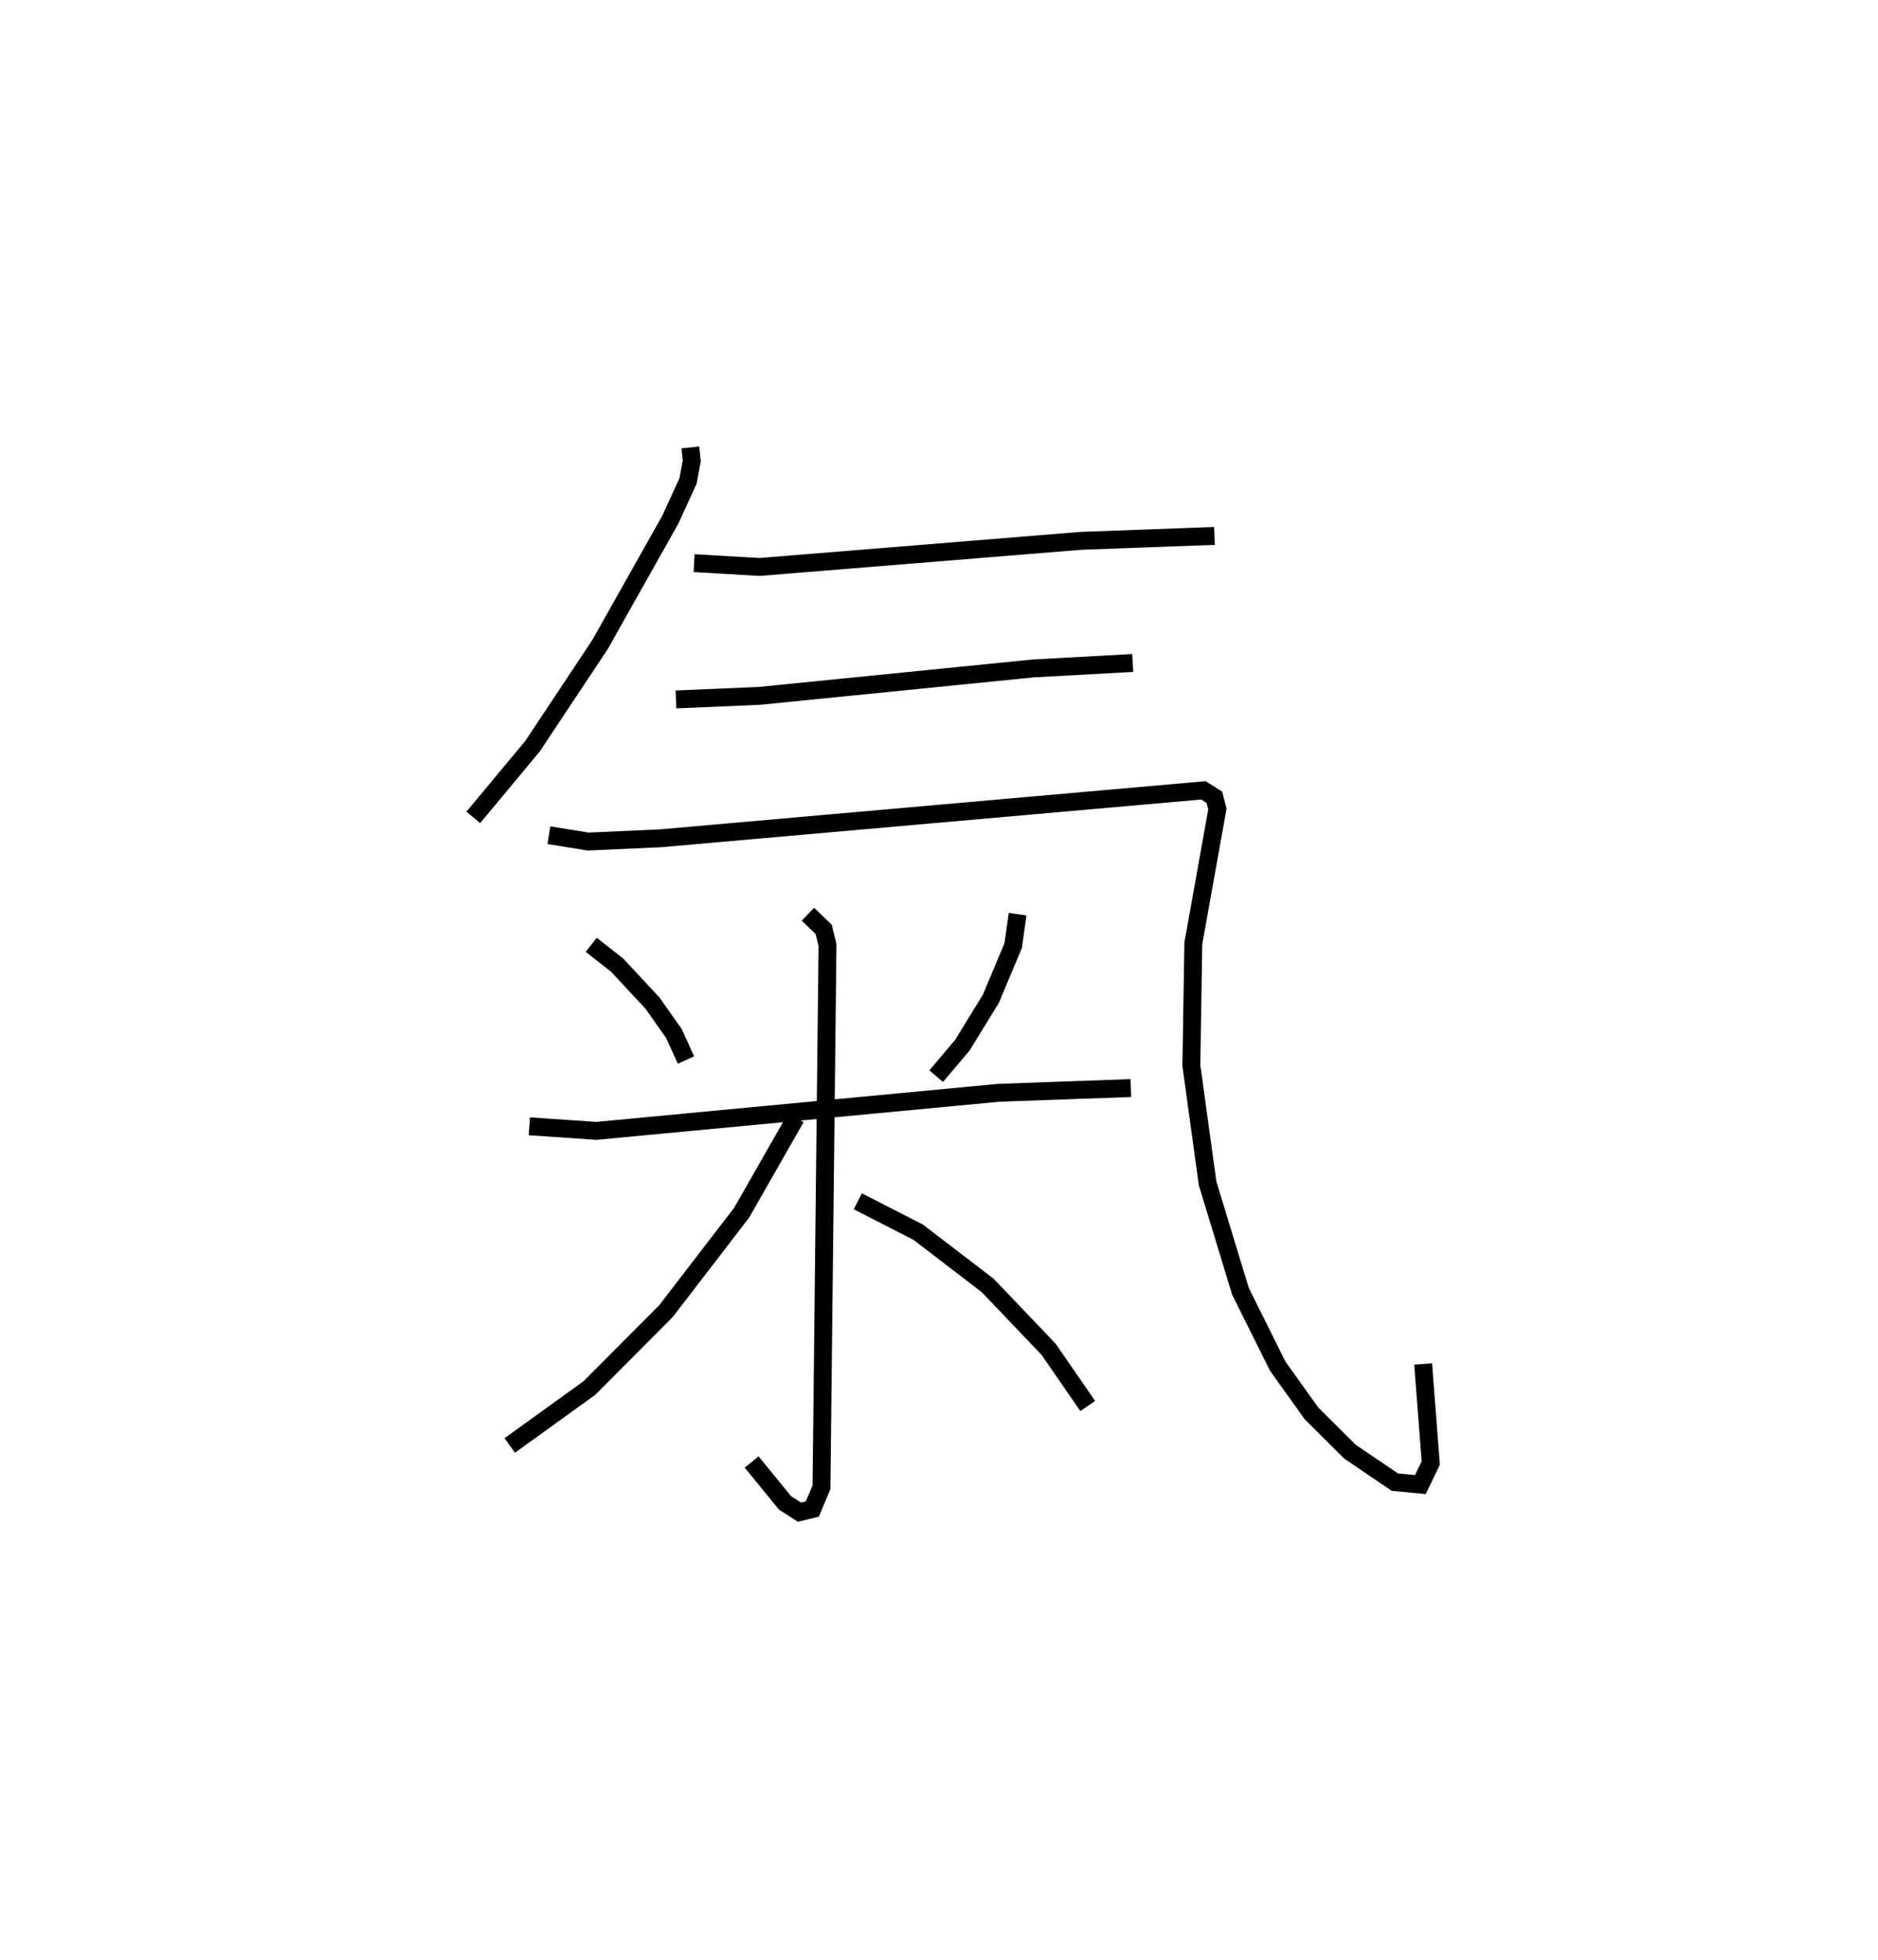 <?xml version="1.0" encoding="utf-8" ?>
<svg baseProfile="full" height="109.493" version="1.1" width="104.977" xmlns="http://www.w3.org/2000/svg" xmlns:ev="http://www.w3.org/2001/xml-events" xmlns:xlink="http://www.w3.org/1999/xlink"><defs /><rect fill="white" height="109.493" width="104.977" x="0" y="0" /><path d="M25,25 m0.0,0.0 m13.591,2.7350594677955087e-07 l0.076,0.754 -0.208,1.121 l-0.988,2.158 -3.926,6.973 l-3.776,5.685 -3.313,3.979 m12.344,-14.204 l3.655,0.213 17.964,-1.46 l7.466,-0.275 m-30.099,9.136 l4.668,-0.199 15.293,-1.532 l5.57,-0.306 m-32.635,9.623 l2.194,0.355 4.064,-0.183 l30.331,-2.678 0.609,0.386 l0.171,0.656 -1.347,7.512 l-0.109,6.813 0.908,6.596 l1.838,6.03 2.083,4.182 l1.89,2.643 2.151,2.137 l2.506,1.698 1.425,0.136 l0.581,-1.203 -0.427,-5.535 m-46.501,-23.42 l1.444,1.132 1.978,2.123 l1.198,1.698 0.677,1.485 m18.537,-8.148 l-0.248,1.754 -1.245,2.967 l-1.592,2.593 -1.467,1.736 m-22.743,2.801 l3.755,0.255 22.478,-2.127 l7.391,-0.266 m-18.051,-9.712 l0.879,0.844 0.216,0.879 l-0.337,30.297 -0.513,1.214 l-0.717,0.175 -0.81,-0.52 l-1.863,-2.283 m2.469,-19.235 l-3.025,5.3 -4.228,5.499 l-4.28,4.298 -4.458,3.215 m19.456,-13.644 l3.373,1.726 3.89,2.979 l3.404,3.567 2.185,3.167 " fill="none" stroke="black" stroke-width="1" /></svg>